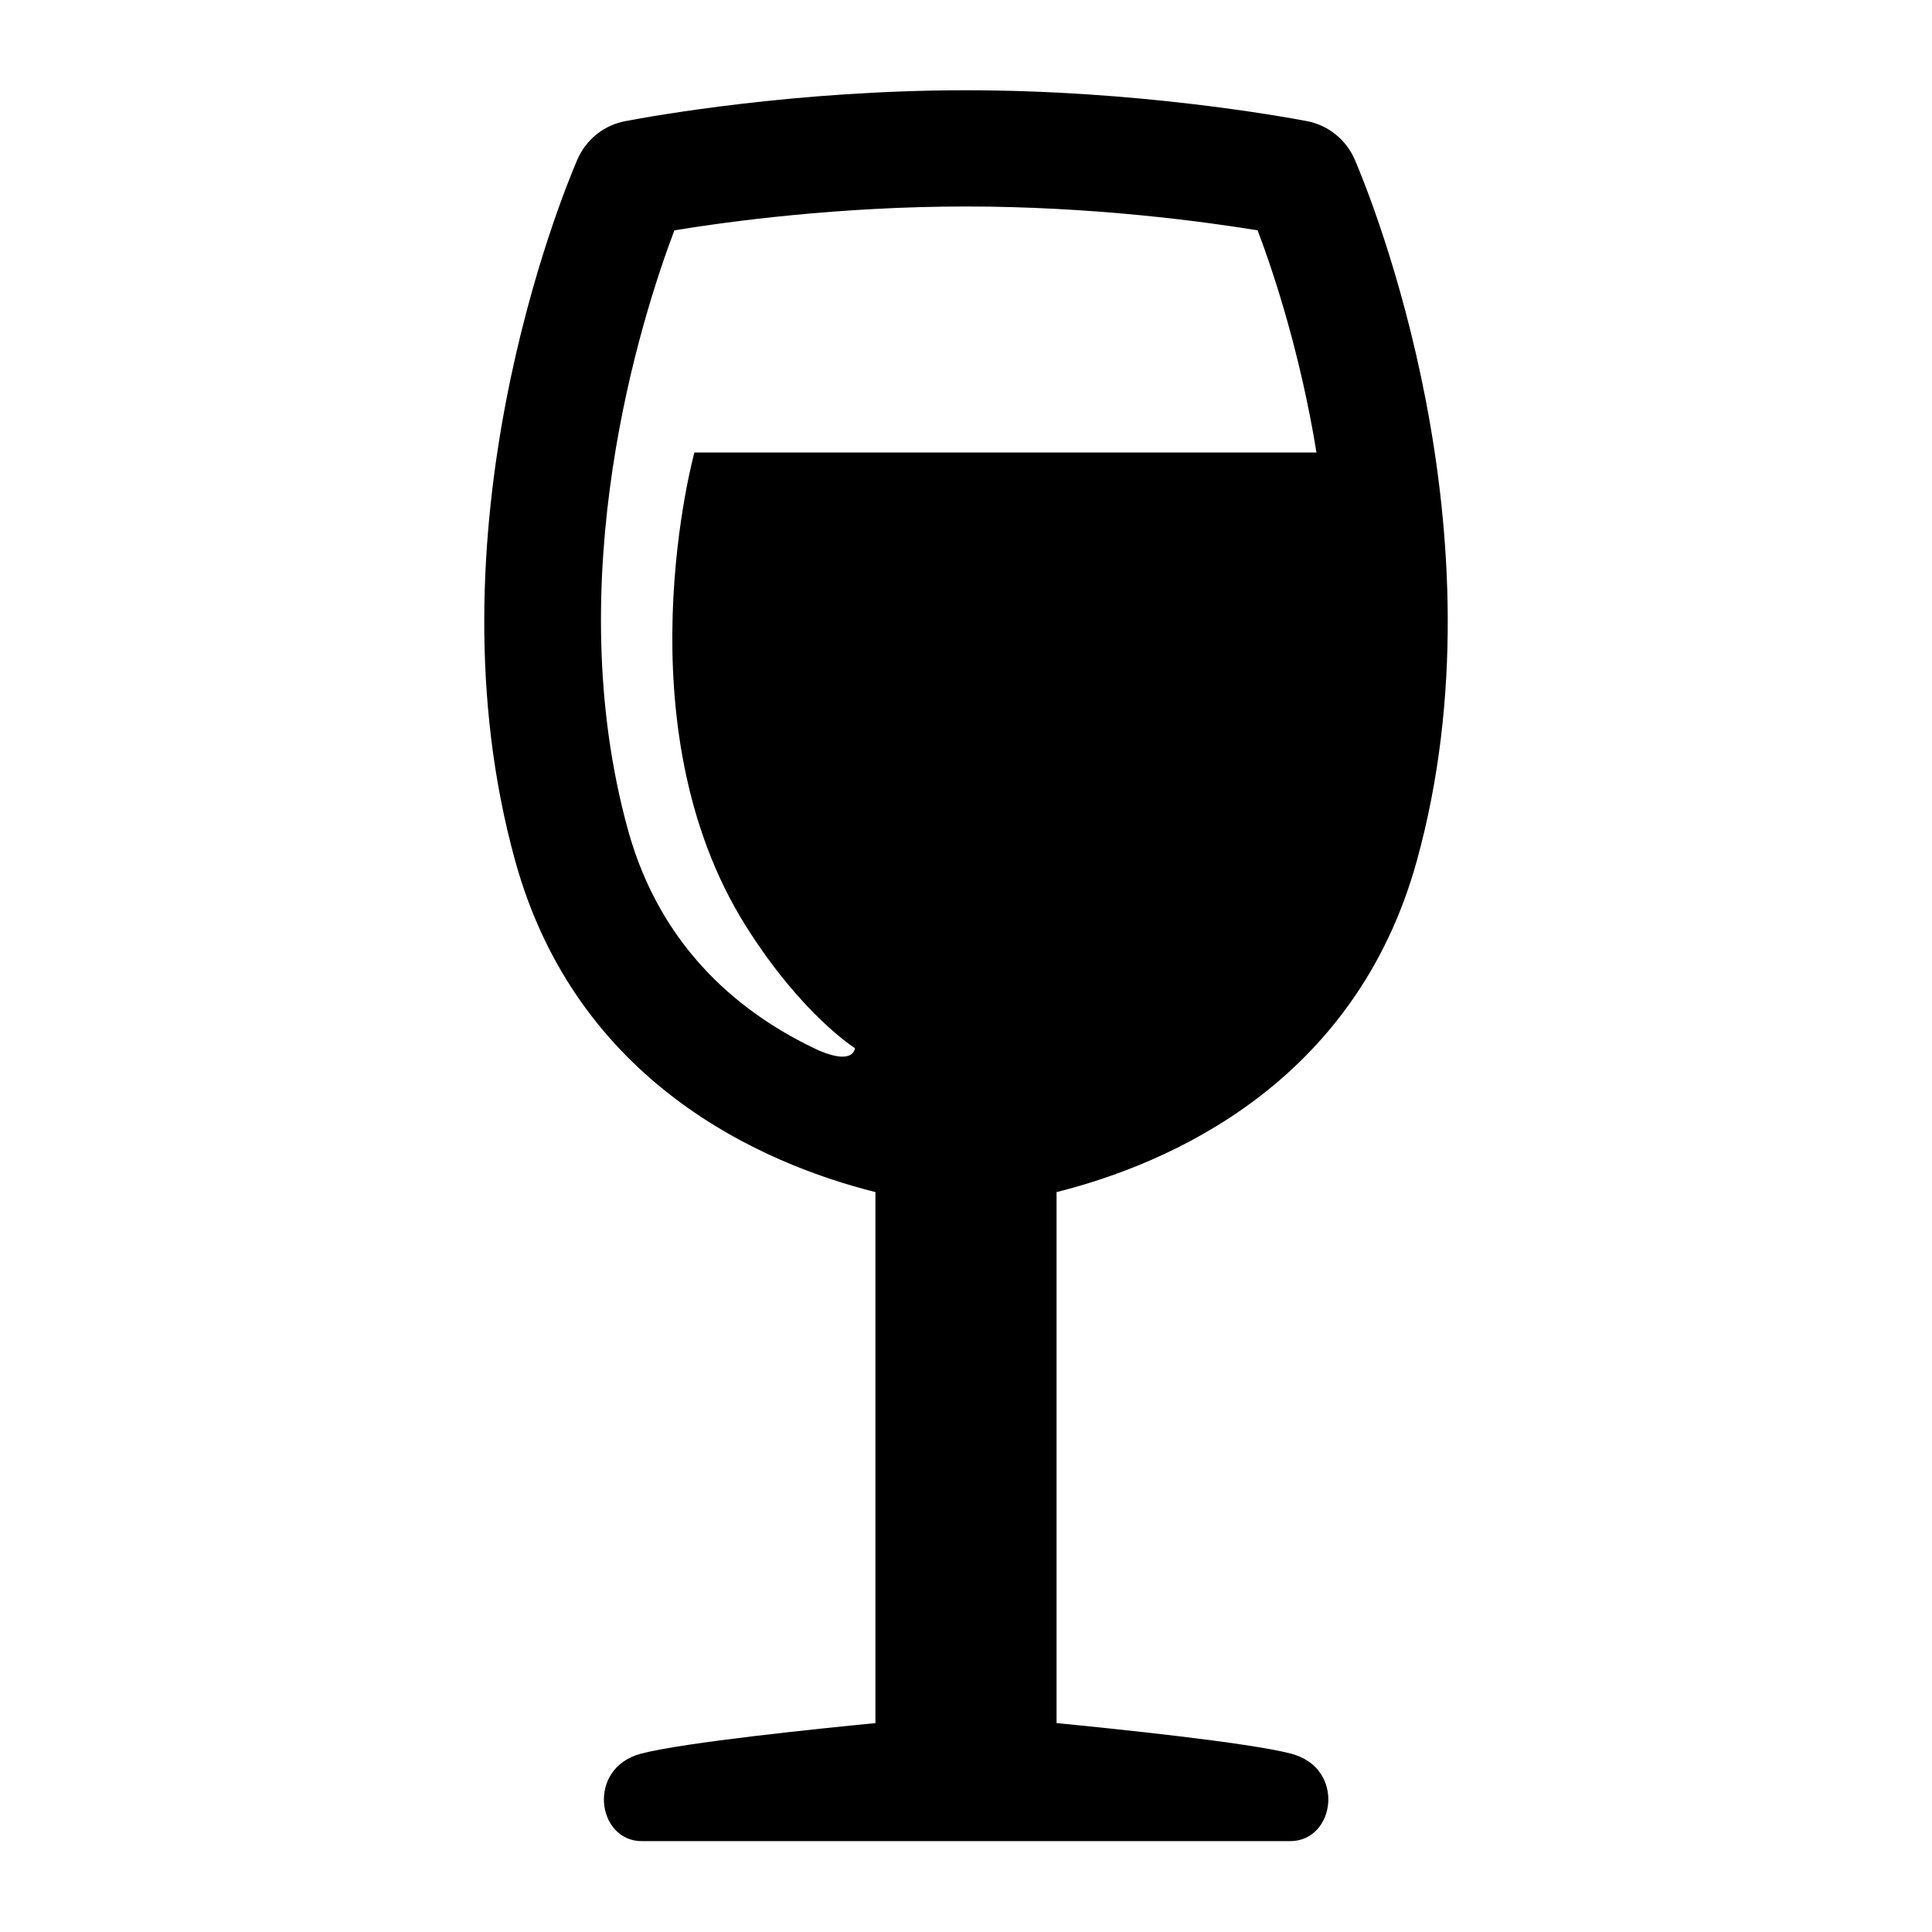 <?xml version="1.0" encoding="UTF-8"?><svg id="Laag_1" xmlns="http://www.w3.org/2000/svg" xmlns:xlink="http://www.w3.org/1999/xlink" viewBox="0 0 64 64"><defs><style>.cls-1{fill:none;}.cls-2{clip-path:url(#clippath);}.cls-3{clip-path:url(#clippath-1);}</style><clipPath id="clippath"><rect class="cls-1" width="64" height="64"/></clipPath><clipPath id="clippath-1"><rect class="cls-1" width="64" height="64"/></clipPath></defs><g class="cls-2"><g class="cls-3"><path d="M46.93,28.53c3.02-10.9-1.52-22-2.05-23.24-.29-.67-.89-1.15-1.6-1.28-.9-.17-5.65-1.02-11.28-1.02s-10.38,.85-11.27,1.02c-.72,.13-1.32,.61-1.61,1.29-.53,1.23-5.07,12.33-2.05,23.23,2.04,7.36,8.19,10.02,11.93,10.96v17.59c-1.85,.18-6.34,.64-7.76,1.01-1.82,.48-1.47,2.9,.02,2.9h21.48c1.5,0,1.85-2.43,.02-2.9-1.42-.37-5.91-.83-7.76-1.01v-17.59c3.74-.94,9.89-3.6,11.93-10.96M23,15s-2.48,9.02,1.71,15.68c1.85,2.94,3.61,4.04,3.61,4.04,0,0-.02,.58-1.19,.08-2.5-1.16-5.21-3.3-6.32-7.28-2.32-8.38,.44-17.01,1.53-19.89,1.77-.29,5.45-.79,9.66-.79s7.88,.5,9.66,.79c.52,1.37,1.41,4.04,1.95,7.36H23Z"/></g></g></svg>